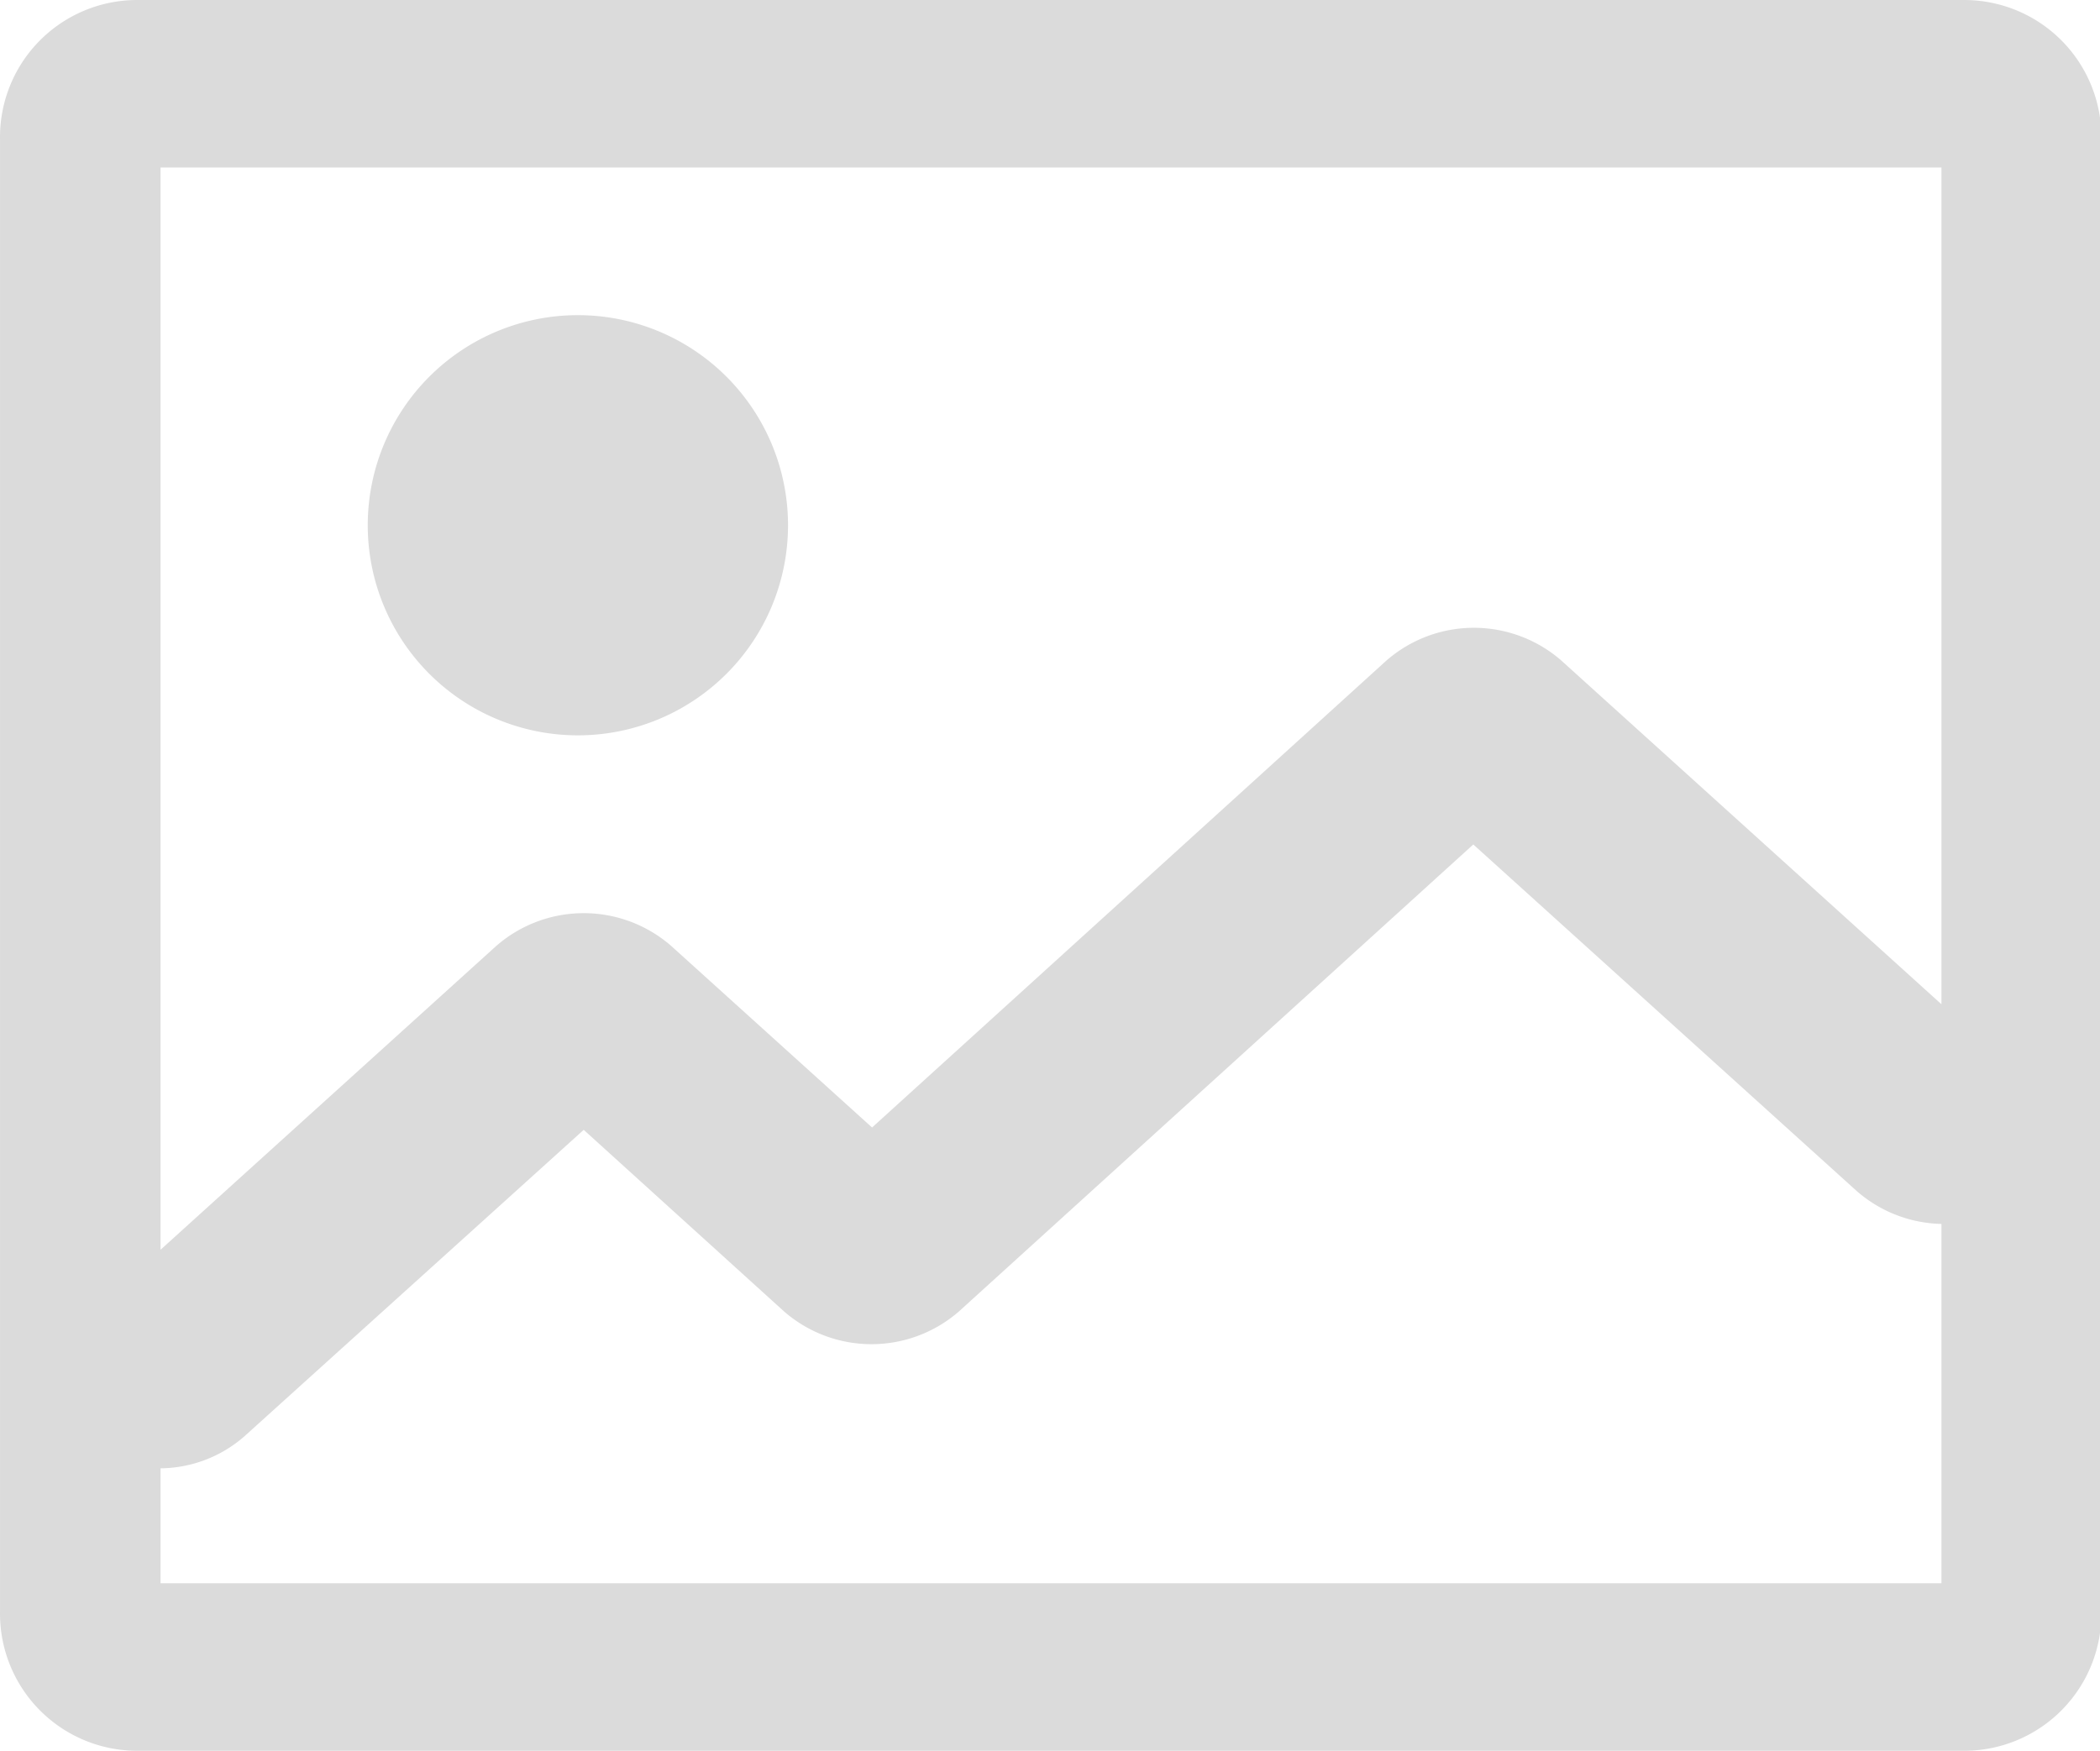 <?xml version="1.0" standalone="no"?><!DOCTYPE svg PUBLIC "-//W3C//DTD SVG 1.1//EN" "http://www.w3.org/Graphics/SVG/1.1/DTD/svg11.dtd"><svg class="icon" width="200px" height="166.78px" viewBox="0 0 1228 1024" version="1.1" xmlns="http://www.w3.org/2000/svg"><path fill="#dbdbdb" d="M215.047 307.2a122.88 122.88 0 1 0 122.88-122.88A122.88 122.88 0 0 0 215.047 307.2zM1149.959 1024H78.855A80.213 80.213 0 0 1 0.007 942.763V81.237A80.213 80.213 0 0 1 78.855 0h1071.104A80.213 80.213 0 0 1 1228.807 81.237v861.525A80.213 80.213 0 0 1 1149.959 1024zM93.873 926.037h1041.408V97.963H93.873zM41.649 839.68c-27.989-25.259-27.989-36.181 0-61.44l248.491-224.939a77.824 77.824 0 0 1 102.4 0l117.419 106.155 300.715-273.067a77.824 77.824 0 0 1 102.4 0l275.115 248.832c27.989 25.259 27.989 36.181 0 61.44a77.824 77.824 0 0 1-102.4 0l-224.256-202.752-300.715 273.067a77.824 77.824 0 0 1-102.4 0L341.34 660.821 143.367 839.68a75.435 75.435 0 0 1-50.859 19.115 75.776 75.776 0 0 1-50.859-19.115z" /></svg>
